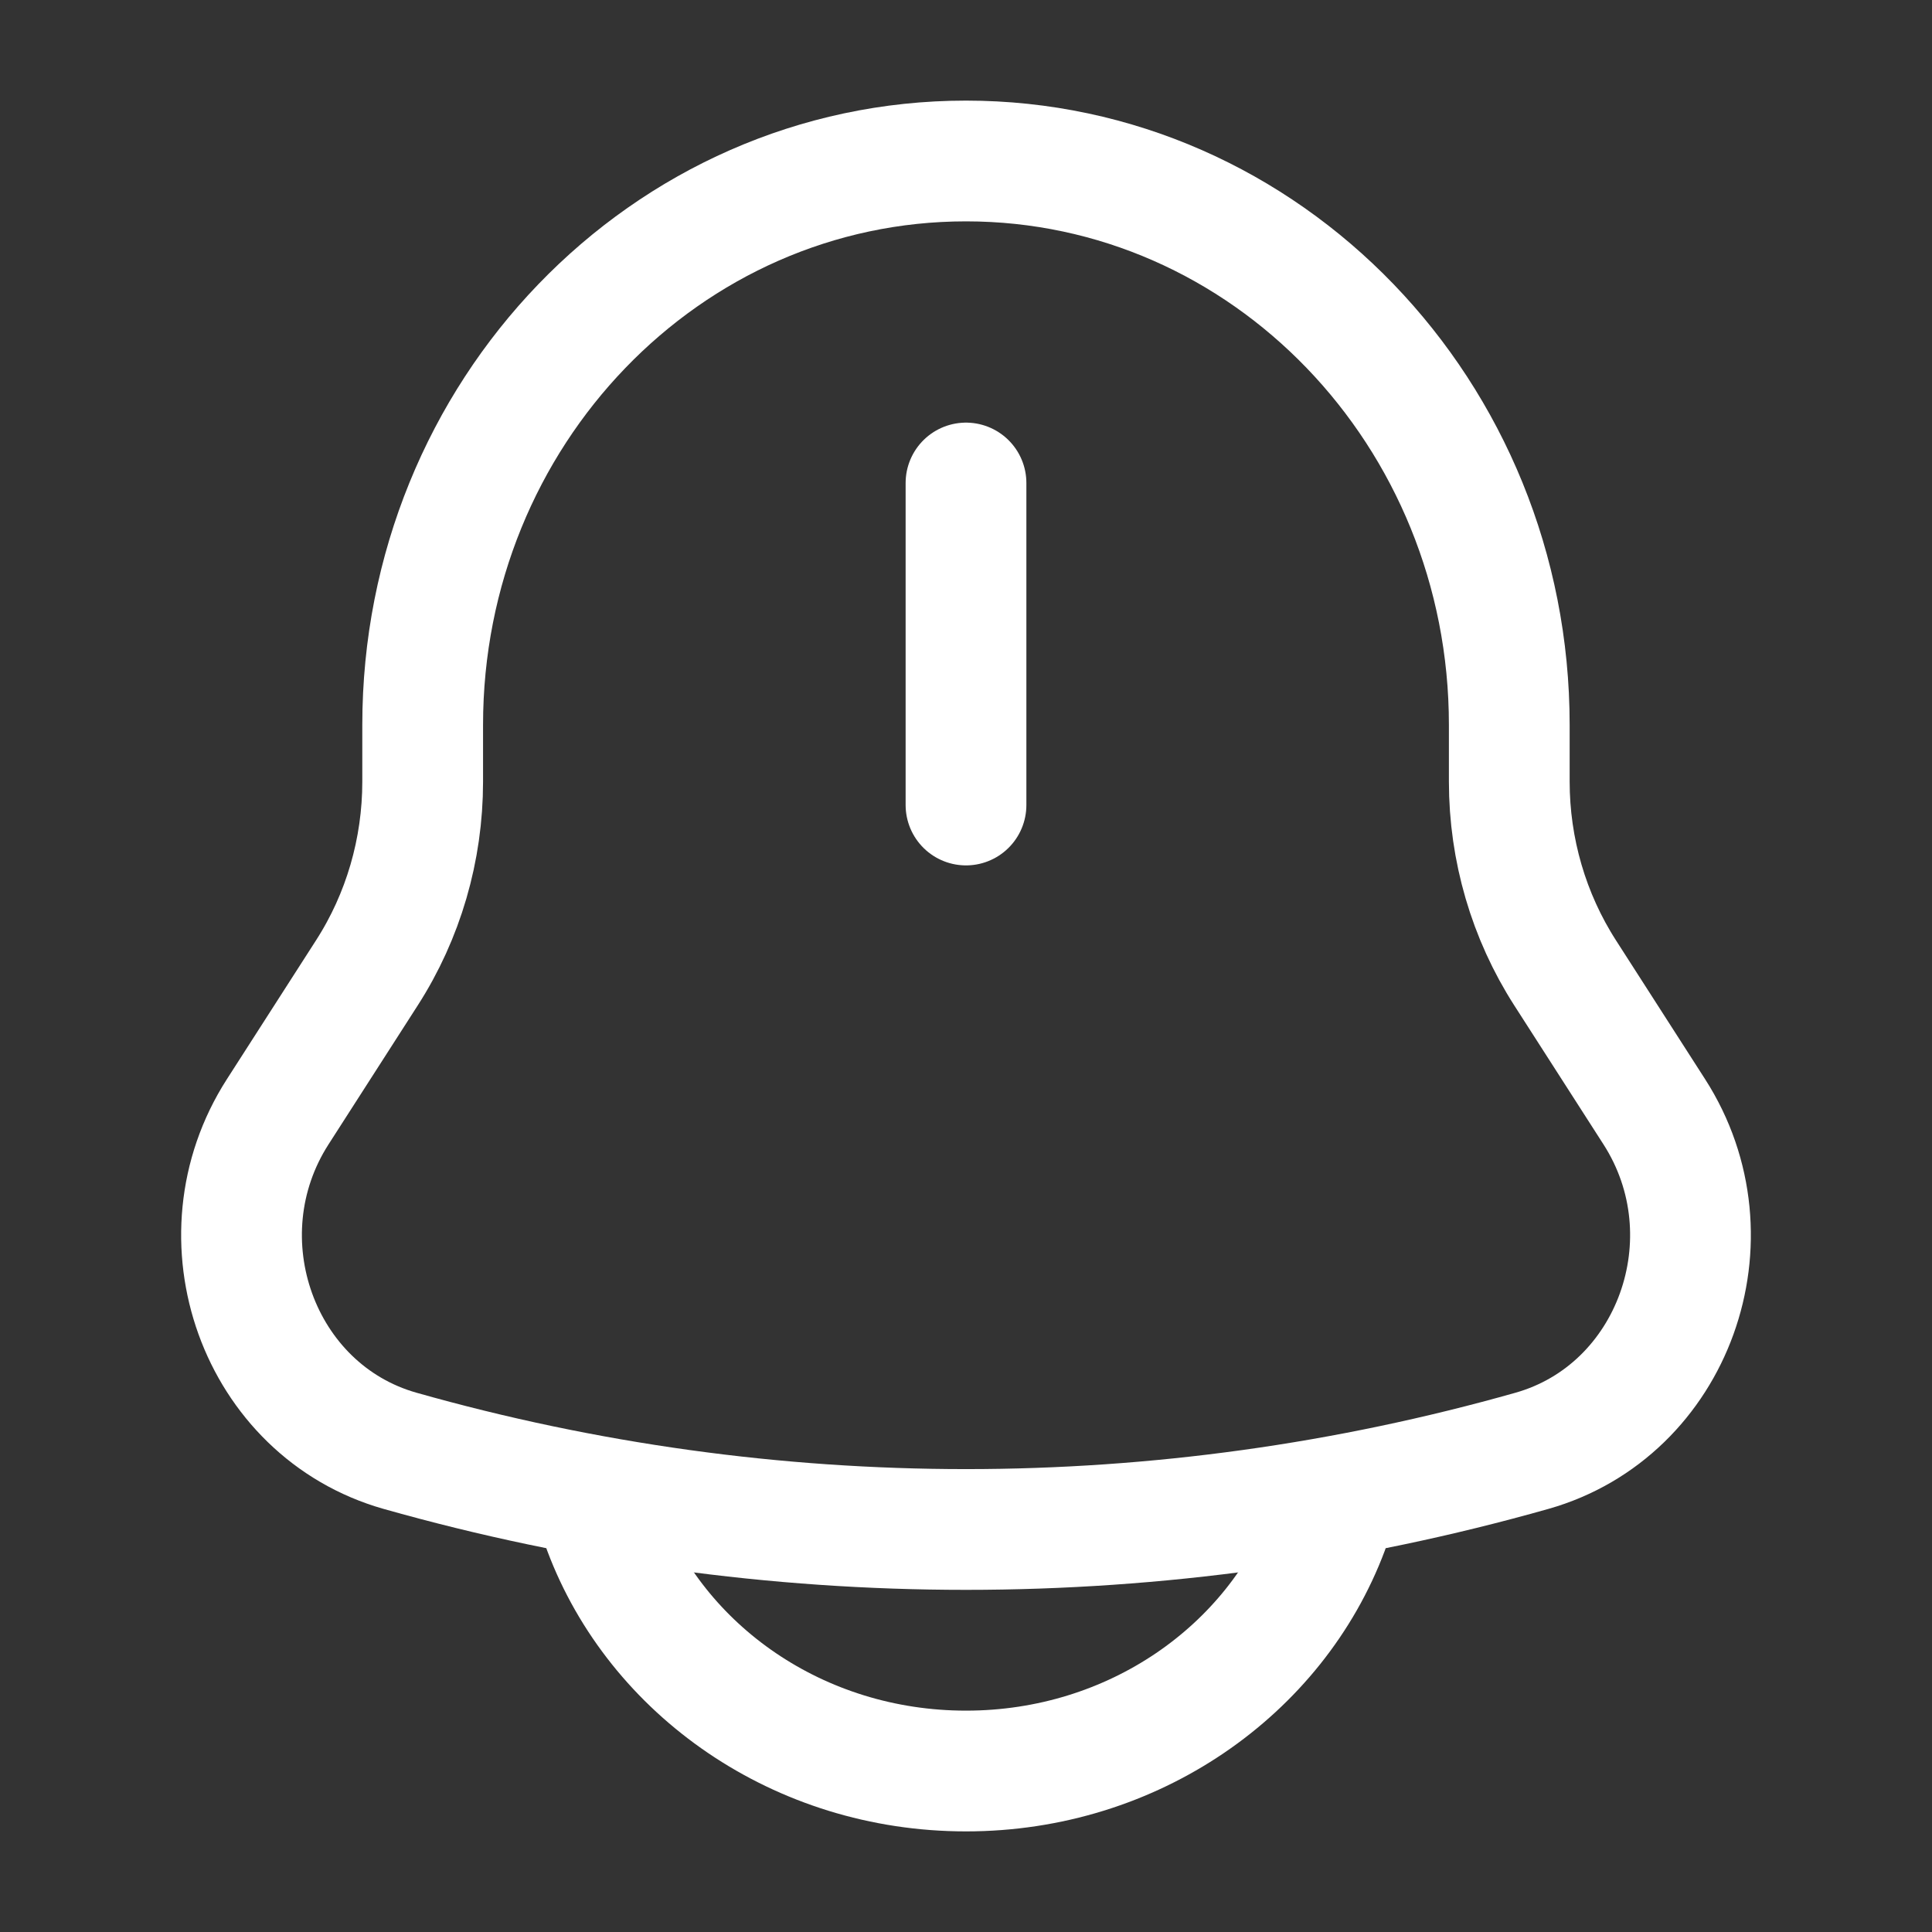 <svg width="40" height="40" viewBox="0 0 40 40" fill="none" xmlns="http://www.w3.org/2000/svg">
<rect x="0" y="0" width="40" height="40" fill="#333333" stroke="none"/>
<g id="bell-bing-svgrepo-com 1">
<path id="Vector" d="M31.248 16.183V15.008C31.248 8.56 26.212 3.333 20 3.333C13.788 3.333 8.751 8.56 8.751 15.008V16.183C8.751 17.592 8.35 18.97 7.596 20.142L5.751 23.016C4.065 25.64 5.352 29.208 8.284 30.038C15.955 32.209 24.046 32.209 31.716 30.038C34.648 29.208 35.935 25.64 34.249 23.016L32.404 20.142C31.651 18.97 31.248 17.592 31.248 16.183Z" stroke="white" stroke-width="2.5"/>
<path id="Vector_2" d="M12.5 31.667C13.592 34.58 16.537 36.667 20 36.667C23.462 36.667 26.408 34.58 27.5 31.667" stroke="white" stroke-width="2.5" stroke-linecap="round"/>
<path id="Vector_3" d="M20 10V16.667" stroke="white" stroke-width="2.5" stroke-linecap="round"/>
</g>
</svg>
